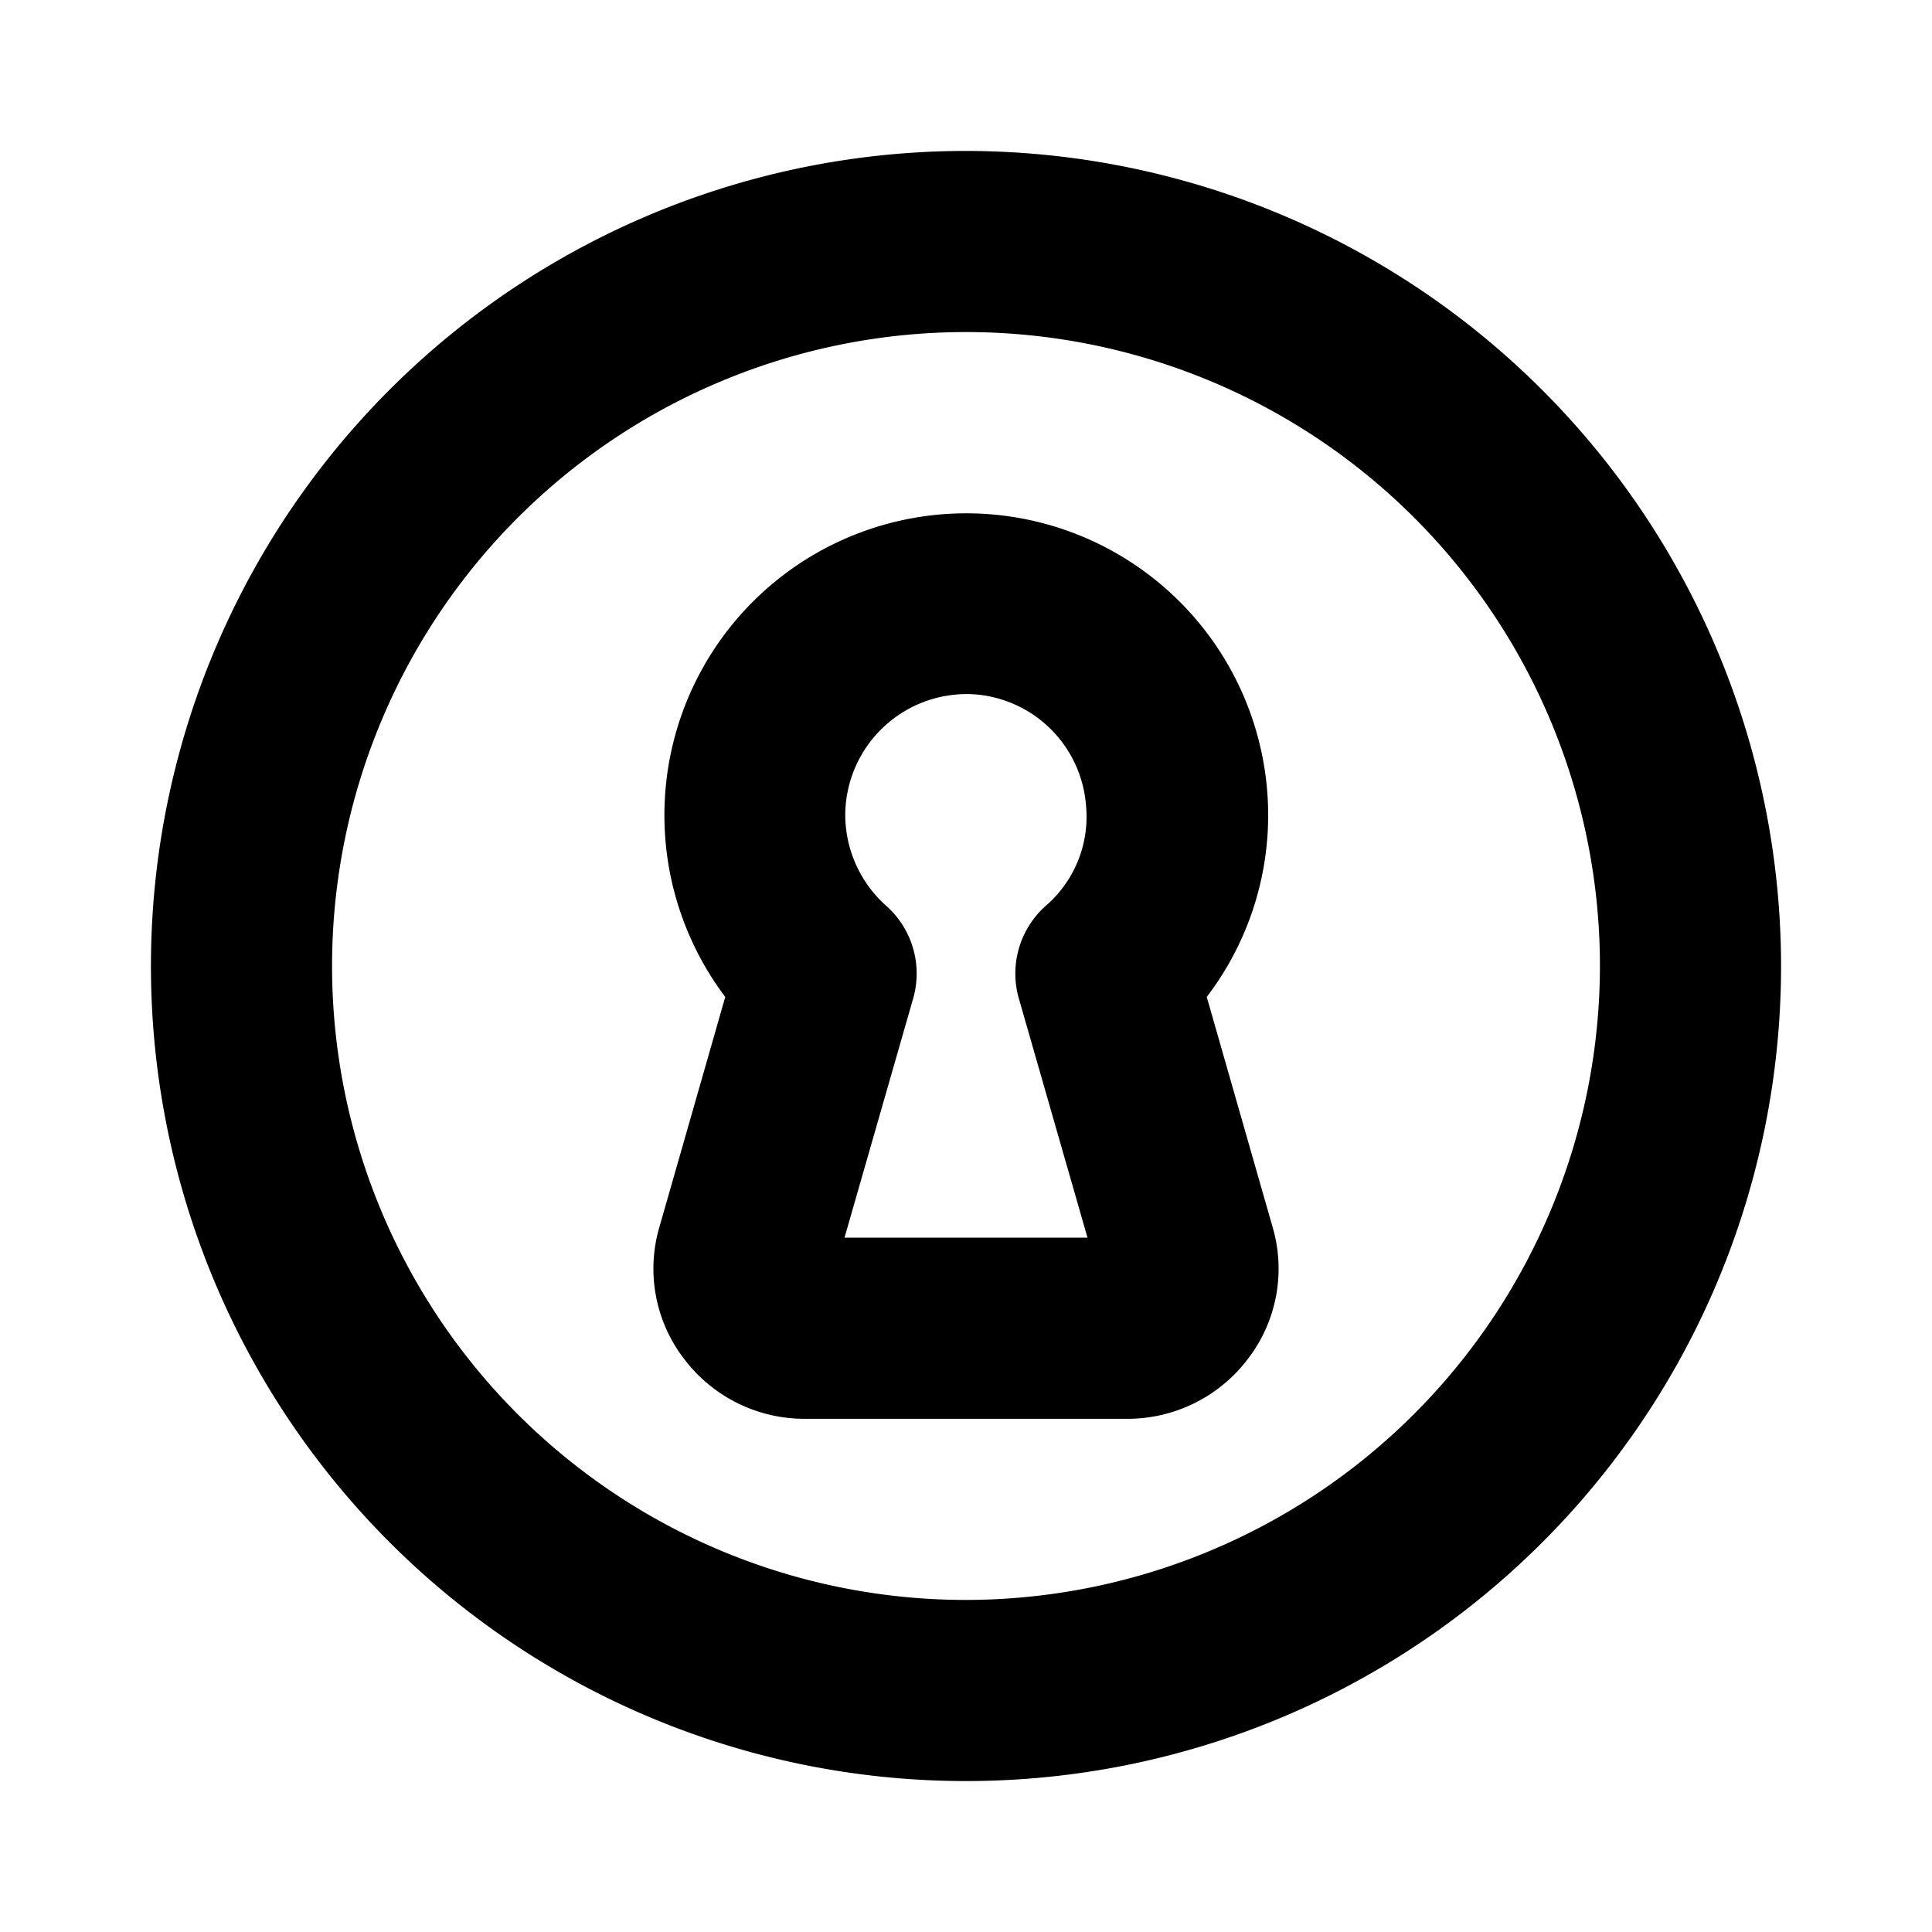 <svg xmlns="http://www.w3.org/2000/svg" viewBox="0 0 256 256"><path d="M128,20A108,108,0,1,0,236,128,108.1,108.1,0,0,0,128,20Zm0,192a84,84,0,1,1,84-84A84.1,84.1,0,0,1,128,212Zm31.9-79.9a39.7,39.7,0,0,0,8-27.4,40,40,0,1,0-71.8,27.4l-8.7,30.4A19.6,19.6,0,0,0,90.6,180a20,20,0,0,0,16,8h42.8a20,20,0,0,0,16-8,19.6,19.6,0,0,0,3.2-17.5Zm-48,31.9,9.1-31.7a12,12,0,0,0-3.6-12.3,16.2,16.2,0,0,1-5.4-12,16.1,16.1,0,0,1,17.1-16,16,16,0,0,1,14.8,14.7,15.6,15.6,0,0,1-5.3,13.3,12,12,0,0,0-3.6,12.3l9.1,31.7Z"/></svg>